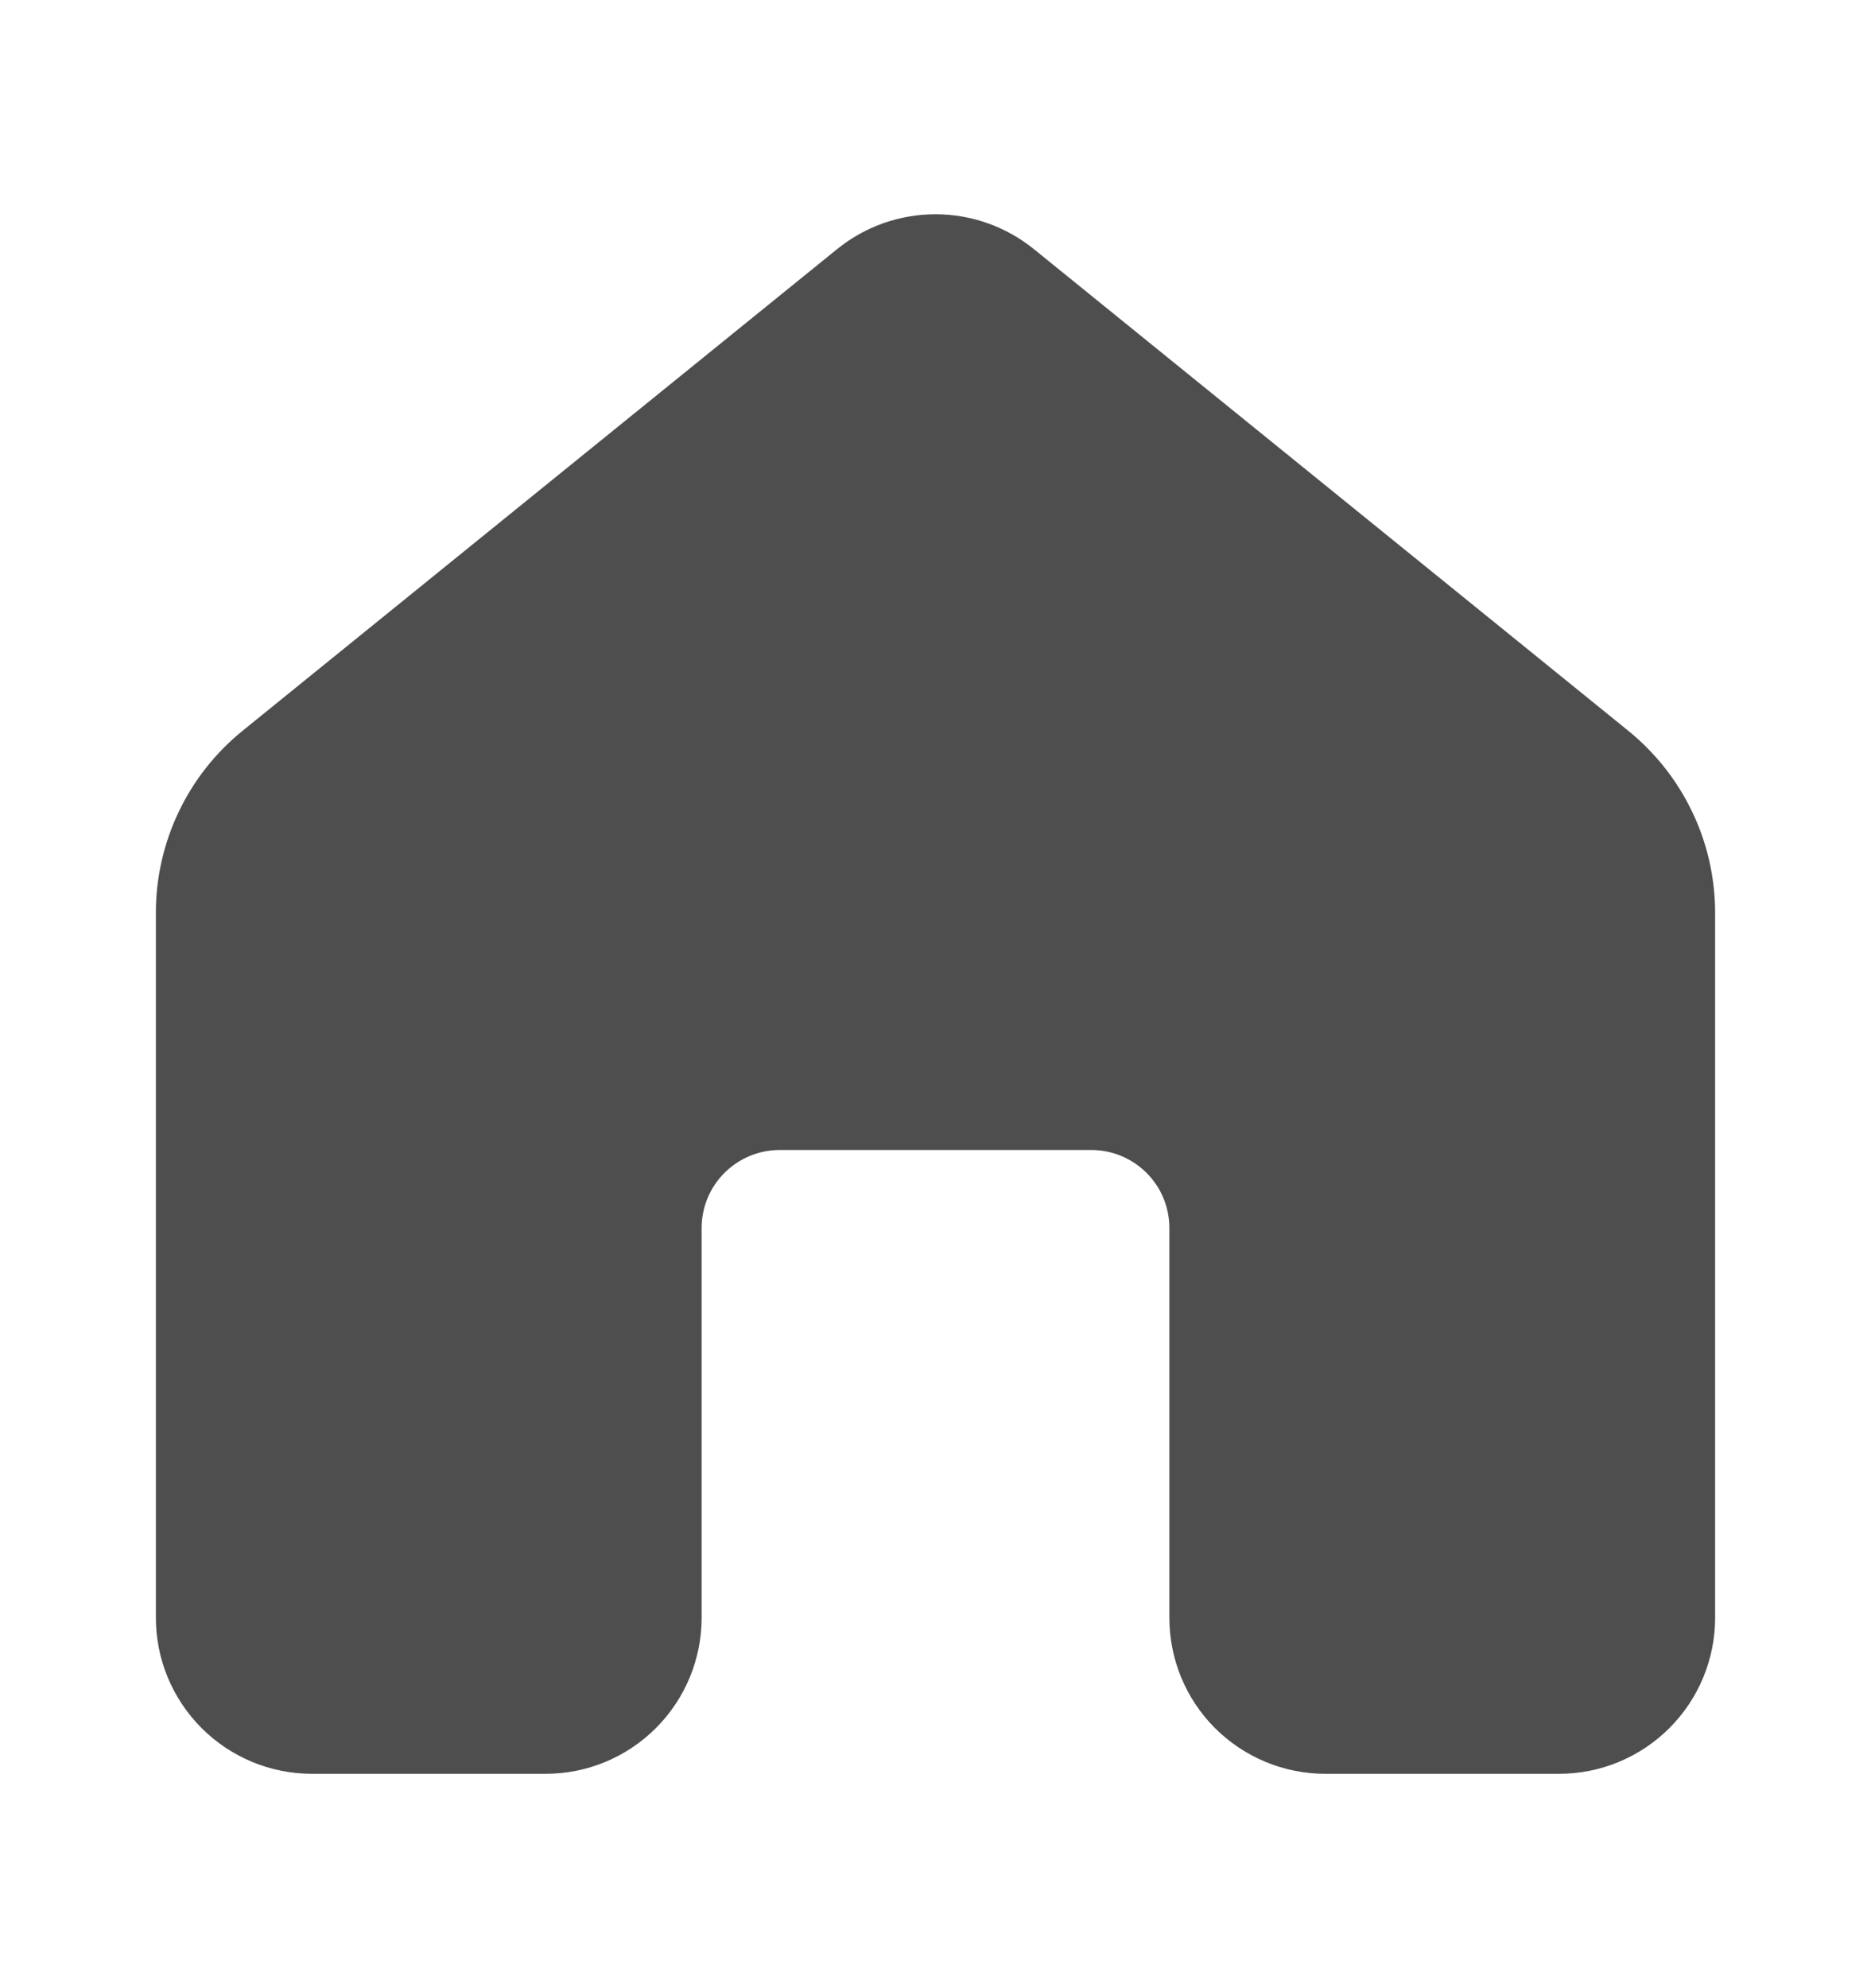 <svg width="16" height="17" viewBox="0 0 16 17" fill="none" xmlns="http://www.w3.org/2000/svg">
<g id="fluent:home-12-filled">
<path id="Vector" d="M7.16 2.129C7.397 1.937 7.694 1.832 8 1.832C8.306 1.832 8.602 1.937 8.84 2.129L13.925 6.249C14.156 6.437 14.343 6.673 14.471 6.942C14.6 7.21 14.666 7.504 14.667 7.801V13.833C14.667 14.187 14.526 14.526 14.276 14.776C14.026 15.026 13.687 15.167 13.333 15.167H11.333C10.98 15.167 10.64 15.026 10.39 14.776C10.14 14.526 10 14.187 10 13.833V10.5C10 10.323 9.93 10.154 9.805 10.029C9.68 9.904 9.51 9.833 9.333 9.833H6.667C6.49 9.833 6.32 9.904 6.195 10.029C6.07 10.154 6 10.323 6 10.5V13.833C6 14.187 5.859 14.526 5.609 14.776C5.359 15.026 5.02 15.167 4.667 15.167H2.667C2.313 15.167 1.974 15.026 1.724 14.776C1.474 14.526 1.333 14.187 1.333 13.833V7.803C1.333 7.505 1.4 7.211 1.528 6.942C1.656 6.673 1.843 6.436 2.075 6.248L7.16 2.129Z" fill="#4E4E4E"/>
</g>
</svg>
